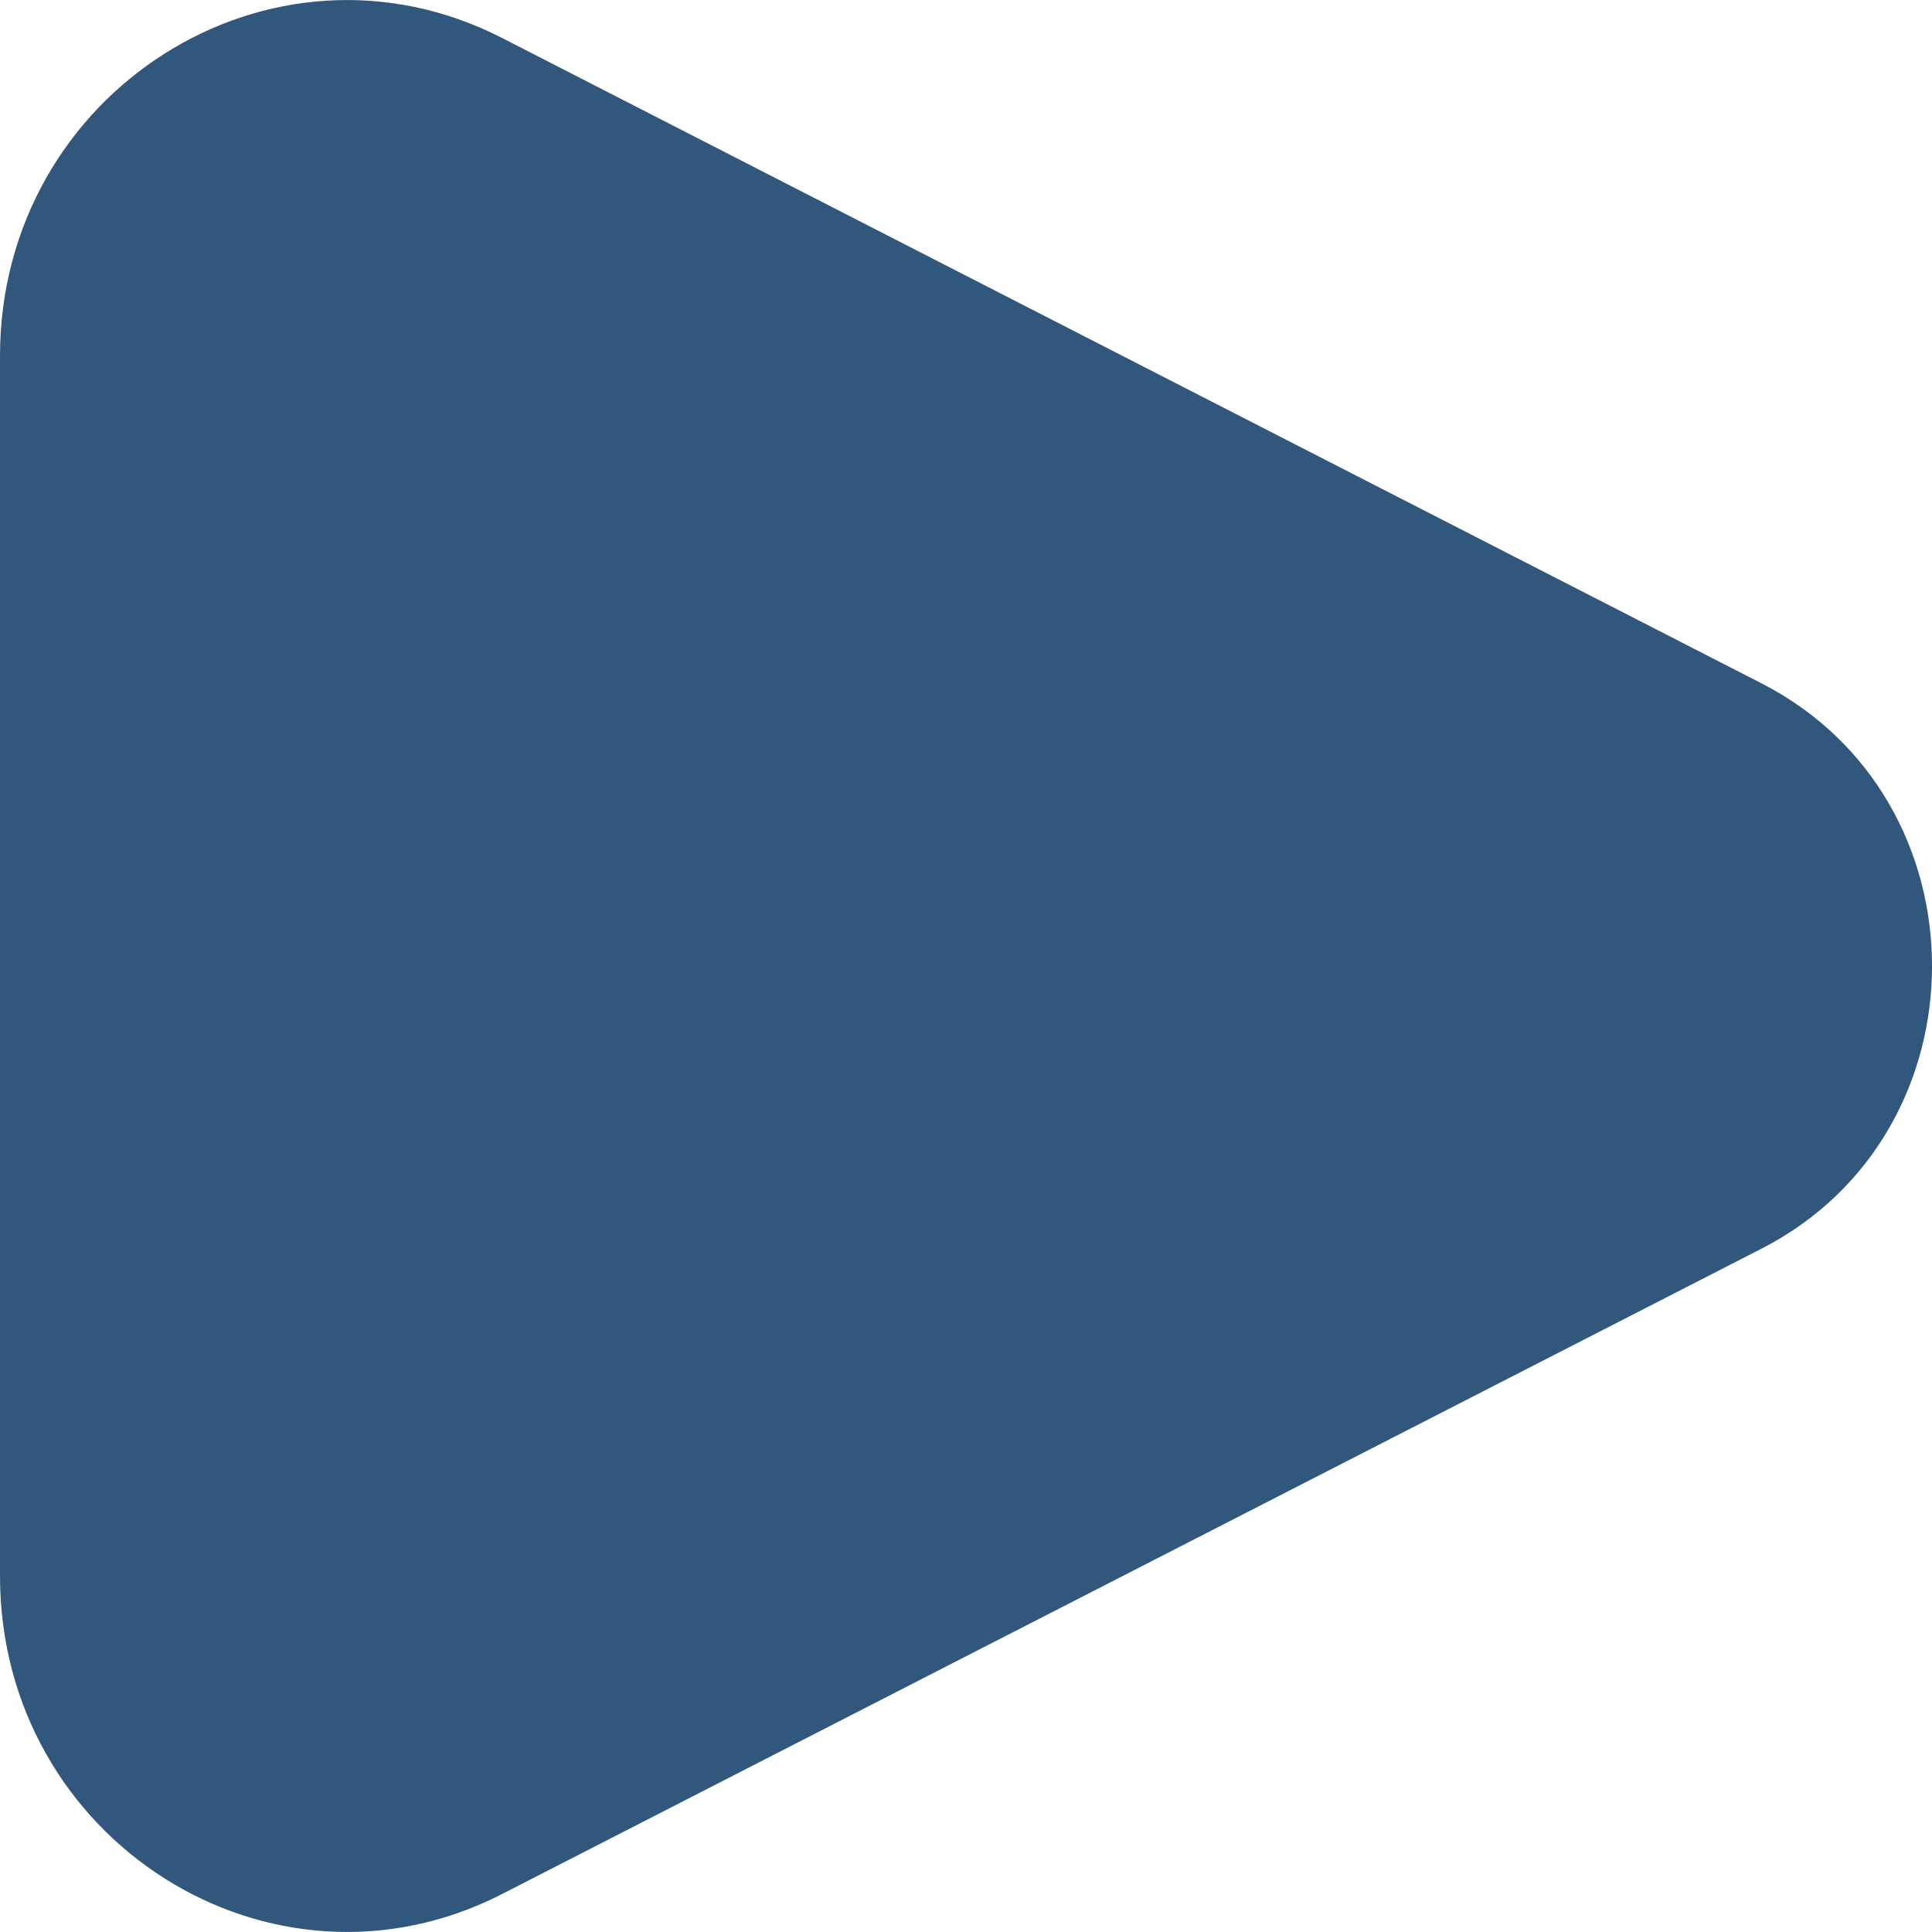 <svg width="16" height="16" viewBox="0 0 16 16" fill="none" xmlns="http://www.w3.org/2000/svg">
<path d="M14.588 5.659L4.159 0.315C2.248 -0.664 0 0.76 0 2.949V13.051C0 15.241 2.248 16.664 4.159 15.685L14.588 10.341C16.471 9.377 16.471 6.623 14.588 5.659Z" fill="#31587C"/>
</svg>
